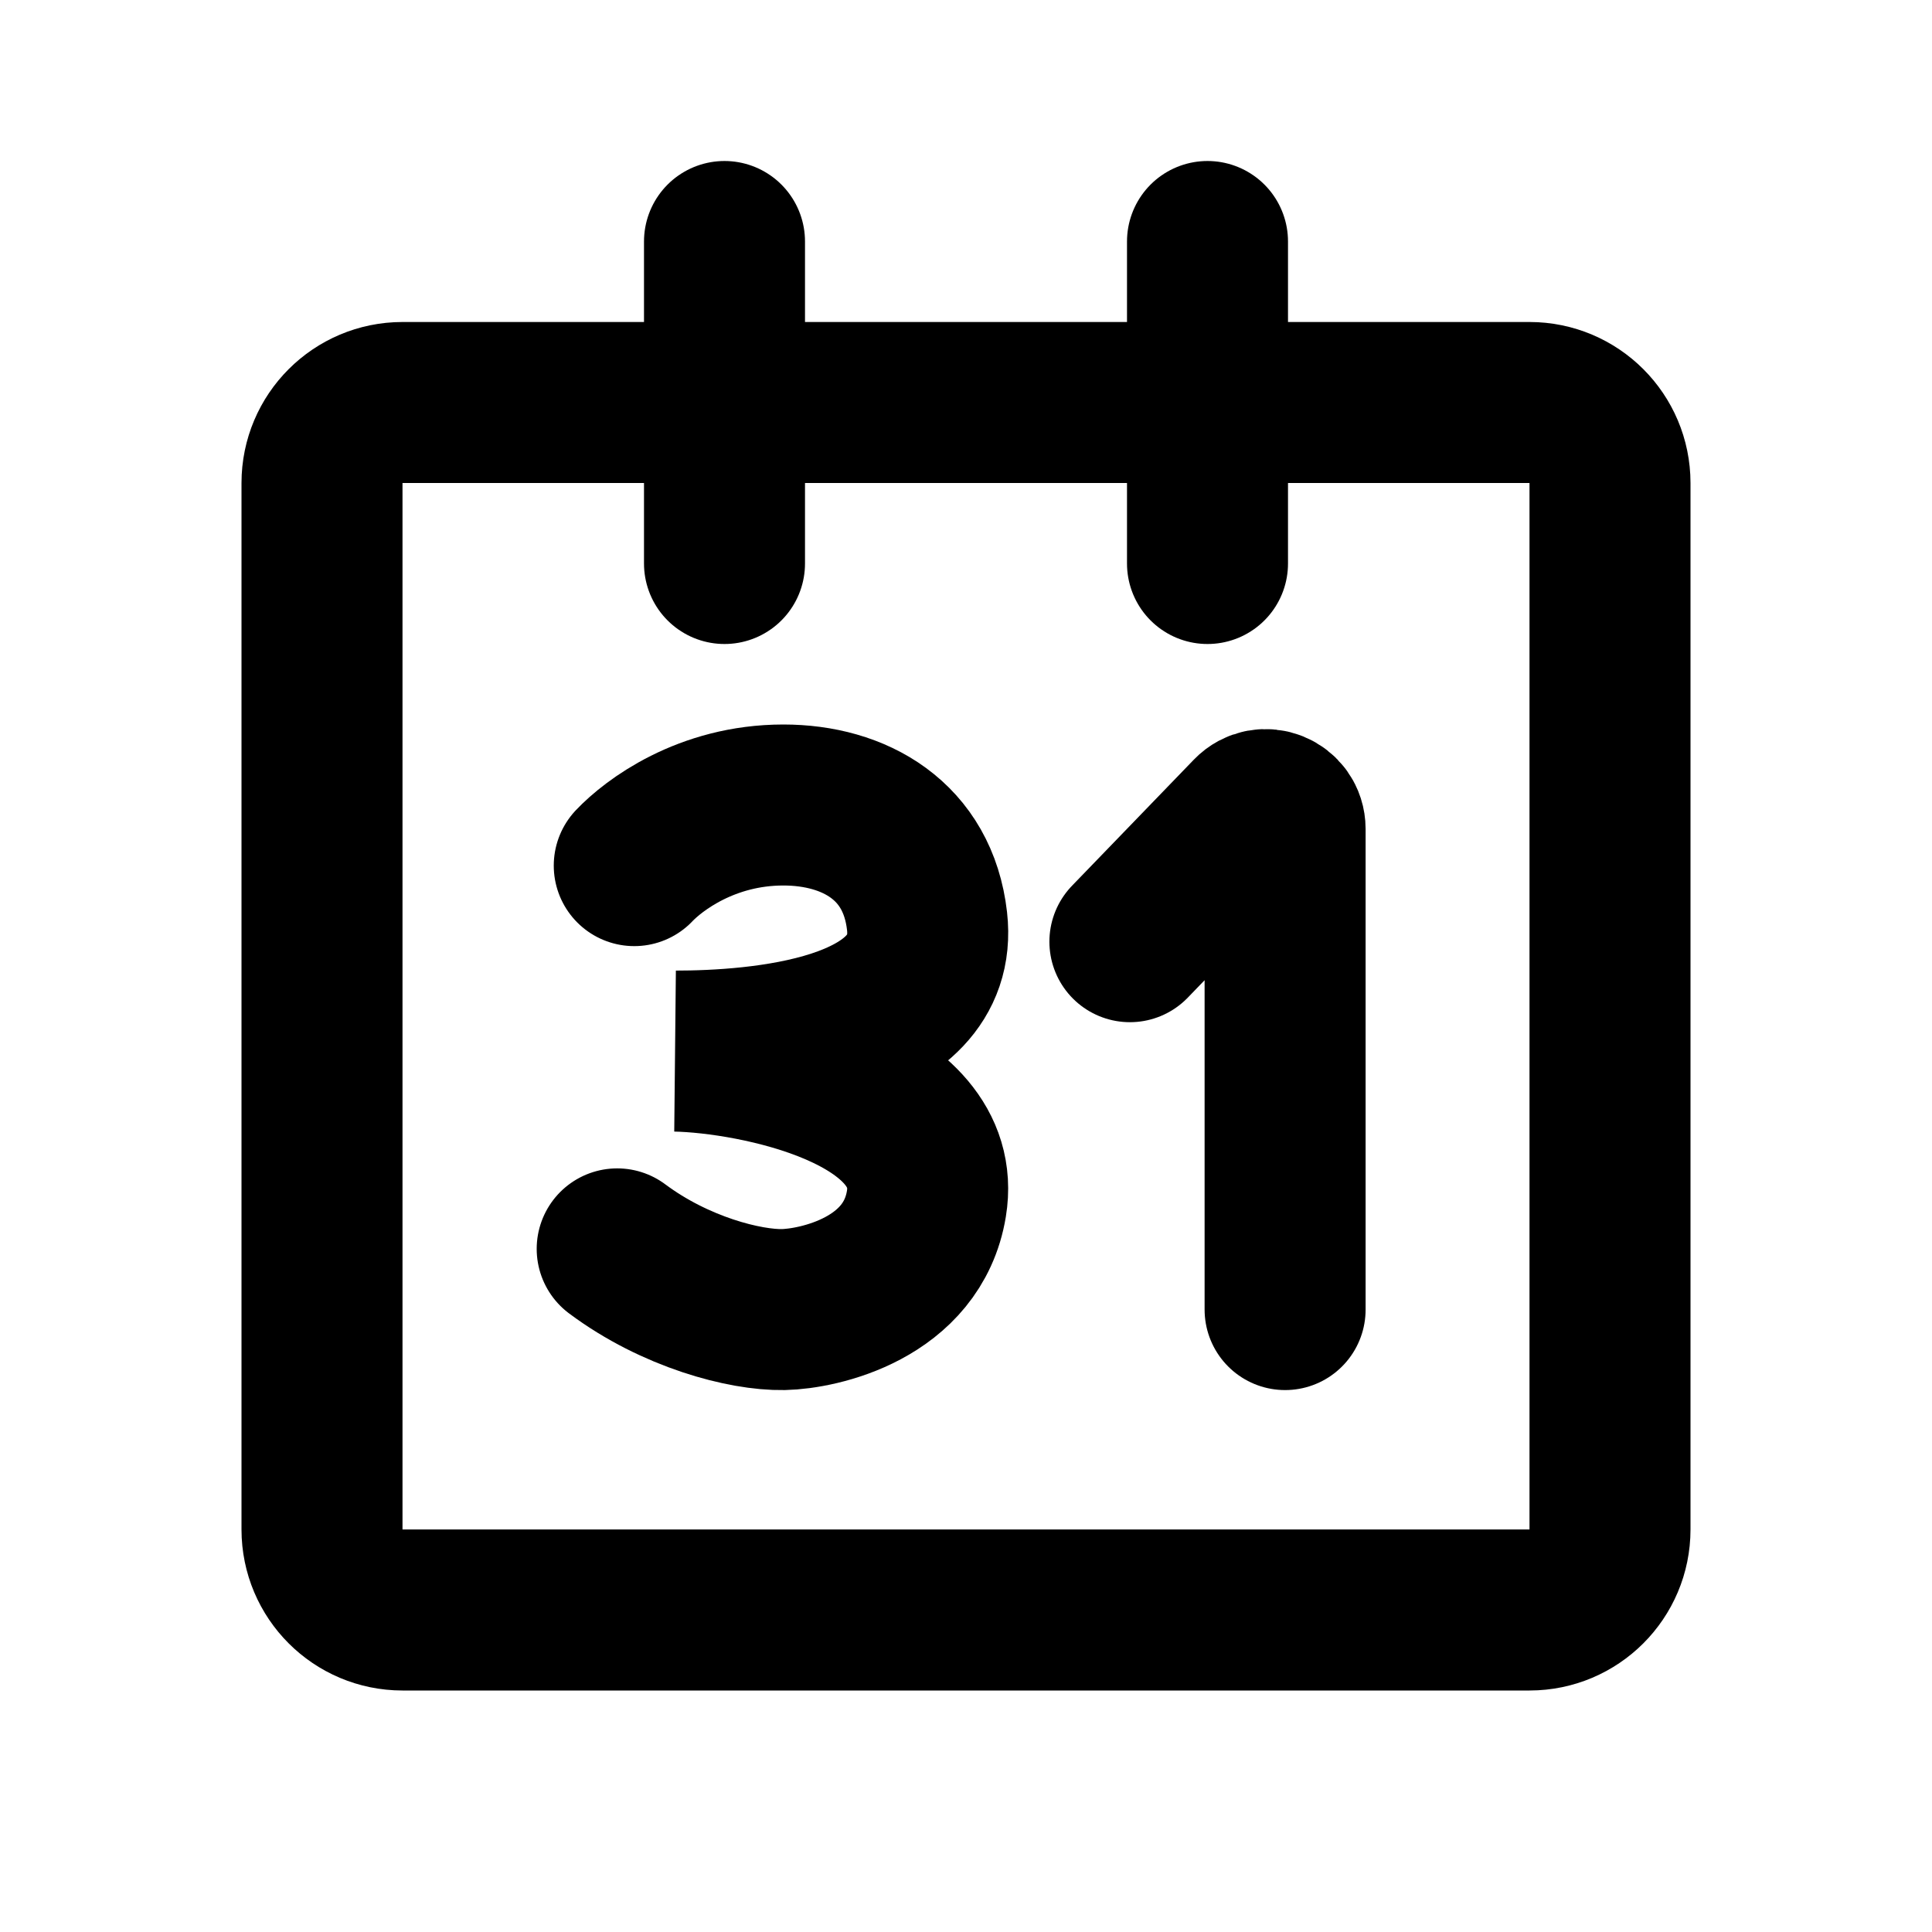<!-- ! This file is automatically generated, please don't edit it directly. -->

<svg
	width="24"
	height="24"
	viewBox="0 0 24 24"
	fill="none"
	xmlns="http://www.w3.org/2000/svg"
>
	<g class="oi-calendar-end-of-month">
		<path
			class="oi-vector"
			d="M4 6C4 5.448 4.448 5 5 5H19C19.552 5 20 5.448 20 6V19C20 19.552 19.552 20 19 20H5C4.448 20 4 19.552 4 19V6Z"
			stroke="black"
			stroke-width="2"
			stroke-miterlimit="10"
			stroke-linecap="round"
			stroke-linejoin="round"
		/>
		<path
			class="oi-vector"
			d="M7.879 10.753C8.117 10.502 8.773 10 9.731 10C10.616 10 11.403 10.445 11.516 11.442C11.681 12.899 9.389 13.057 8.396 13.057C9.38 13.077 11.739 13.548 11.508 14.954C11.335 16.007 10.171 16.259 9.731 16.268C9.254 16.277 8.387 16.052 7.667 15.514"
			stroke="black"
			stroke-width="2"
			stroke-linecap="round"
		/>
		<path
			class="oi-vector"
			d="M15.964 16.268V10.298C15.964 10.082 15.7 9.975 15.55 10.131L14.036 11.698"
			stroke="black"
			stroke-width="2"
			stroke-linecap="round"
		/>
		<path
			class="oi-line"
			d="M9 7L9 3"
			stroke="black"
			stroke-width="2"
			stroke-linecap="round"
			stroke-linejoin="round"
		/>
		<path
			class="oi-line"
			d="M15 7L15 3"
			stroke="black"
			stroke-width="2"
			stroke-linecap="round"
			stroke-linejoin="round"
		/>
	</g>
</svg>